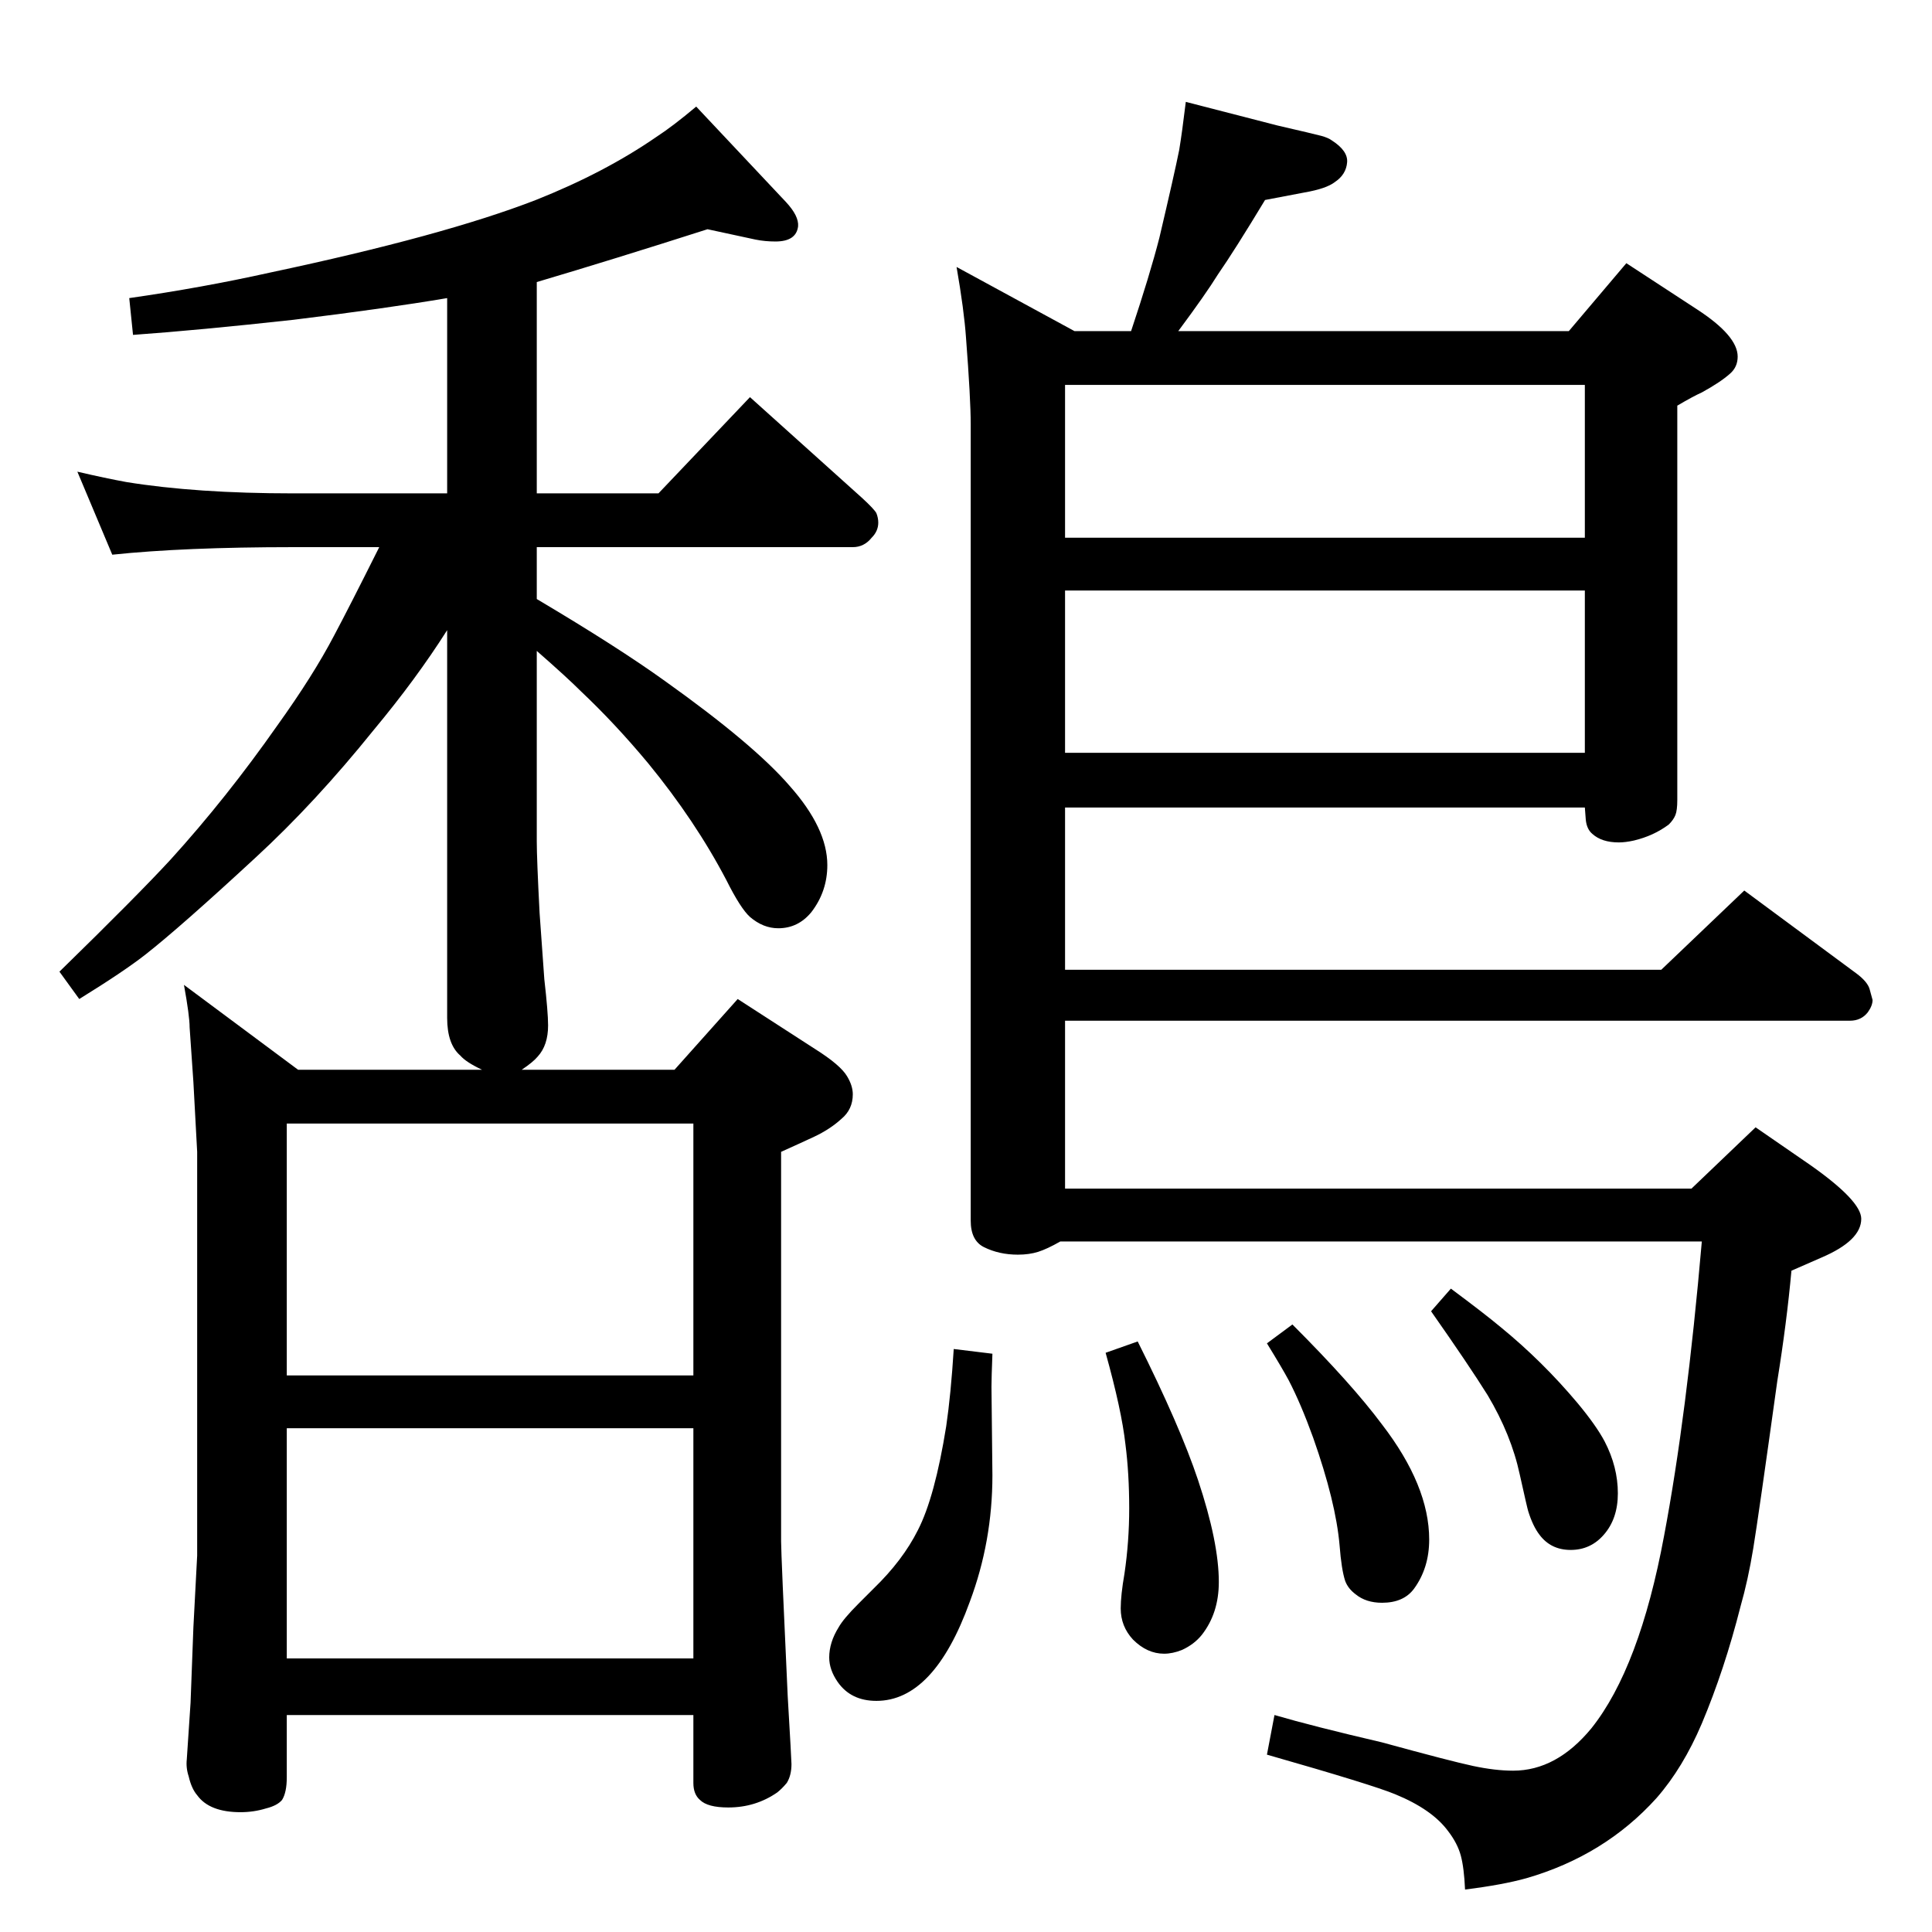 <?xml version="1.0" standalone="no"?>
<!DOCTYPE svg PUBLIC "-//W3C//DTD SVG 1.1//EN" "http://www.w3.org/Graphics/SVG/1.1/DTD/svg11.dtd" >
<svg xmlns="http://www.w3.org/2000/svg" xmlns:xlink="http://www.w3.org/1999/xlink" version="1.1" viewBox="0 -339 2048 2048">
  <g transform="matrix(1 0 0 -1 0 1709)">
   <path fill="currentColor"
d="M1663 1697l61 72l75 -49q43 -28 43 -50q0 -11 -8 -18q-10 -9 -30 -20q-9 -4 -26 -14v-418q0 -11 -2 -16t-7 -10q-16 -12 -37 -17q-9 -2 -16 -2q-18 0 -28 9q-6 5 -7 15l-1 13h-551v-172h632l88 84l119 -88q12 -9 14 -17l3 -11q0 -6 -5 -13q-7 -9 -19 -9h-832v-178h664
l68 65l58 -40q54 -38 54 -57q0 -23 -42 -41l-32 -14q-5 -55 -15 -117q-20 -144 -25.5 -177.5t-13.5 -61.5q-17 -67 -41 -124q-20 -47 -48 -79q-55 -61 -138 -85q-25 -7 -65 -12q-1 23 -4.5 36t-13.5 26q-17 23 -56 39q-24 10 -136 42l8 42q41 -12 114 -29q73 -20 96.5 -25
t42.5 -5q46 0 83 45q51 64 77 204q24 127 40 312h-680q-14 -8 -23.5 -11t-21.5 -3q-20 0 -36 8q-14 7 -14 28v844q0 27 -5 92q-2 29 -10 75l125 -68h60q20 60 30 99q16 68 21 93q3 18 7 51l97 -25q39 -9 46.5 -11t11.5 -5q17 -11 16 -23q-1 -13 -13 -21q-9 -7 -32 -11
l-42 -8q-32 -53 -50 -79q-13 -21 -42 -60h414zM1680 1640h-551v-162h551v162zM1129 1250h551v172h-551v-172zM1538 682q35 -26 53 -41q44 -36 81 -80q20 -24 29 -41q14 -27 14 -55q0 -27 -15 -44q-14 -16 -35 -16t-33 16q-7 9 -12 25q-1 3 -9 39q-9 42 -34 84q-20 32 -60 89
zM1370 644q63 -63 95 -106q50 -65 50 -122q0 -30 -16 -52q-11 -15 -34 -15q-17 0 -28 9q-8 6 -11 14q-4 12 -6 38q-4 46 -28 114q-13 36 -26 61q-7 13 -23 39zM1206 626q45 -90 64 -147q22 -66 22 -108q0 -33 -18 -56q-8 -10 -21 -16q-10 -4 -19 -4q-18 0 -33 15
q-13 14 -13 33q0 14 4 37q5 34 5 69q0 37 -4 68q-4 36 -21 97zM1011 618l41 -5q-1 -26 -1 -35l1 -94q0 -70 -24 -134q-38 -105 -99 -105q-27 0 -41 20q-9 13 -9 26q0 16 10 32q5 9 21 25l16 16q31 30 47 62q18 35 30 110q5 34 8 82zM553 914h162l67 75l82 -53q27 -17 34 -29
q6 -10 6 -19q0 -16 -12 -26q-12 -11 -29 -19q-15 -7 -35 -16v-413q0 -13 7 -164q4 -68 4 -72q0 -12 -5 -20q-5 -6 -10 -10q-23 -16 -52 -16q-22 0 -30 8q-7 6 -7 18v72h-431v-66q0 -16 -5 -24q-5 -6 -17 -9q-13 -4 -27 -4q-33 0 -46 18q-6 7 -9 20q-3 9 -2 18l4 60l3 80
l4 76v428l-4 74l-4 58q0 12 -6 45l121 -90h195q-17 8 -23 15q-14 12 -14 40v411q-33 -52 -78 -106q-62 -77 -125 -135q-80 -74 -117 -103q-23 -18 -70 -47l-21 29q83 81 118 119q59 65 113 142q38 53 60 95q16 30 48 94h-91q-116 0 -192 -8l-37 88q30 -7 52 -11
q74 -12 177 -12h163v207q-65 -11 -163 -23q-100 -11 -170 -16l-4 39q77 11 149 27q184 39 282 77q73 29 128 67q17 11 42 32l95 -101q14 -15 13 -26q-2 -16 -24 -16q-11 0 -21 2l-51 11q-100 -32 -181 -56v-224h129l97 102l119 -107q13 -12 15 -16q2 -5 2 -10q0 -9 -7 -16
q-8 -10 -20 -10h-335v-55q86 -51 136 -87q94 -67 132 -111q40 -45 40 -84q0 -28 -17 -50q-14 -17 -35 -17q-16 0 -30 12q-10 9 -25 39q-33 63 -83 124q-35 42 -71 76q-15 15 -47 43v-202q0 -18 3 -76l5 -70q4 -35 4 -49q0 -21 -11 -33q-5 -6 -17 -14zM304 590h431v267h-431
v-267zM304 534v-244h431v244h-431z" />
  </g>

</svg>
